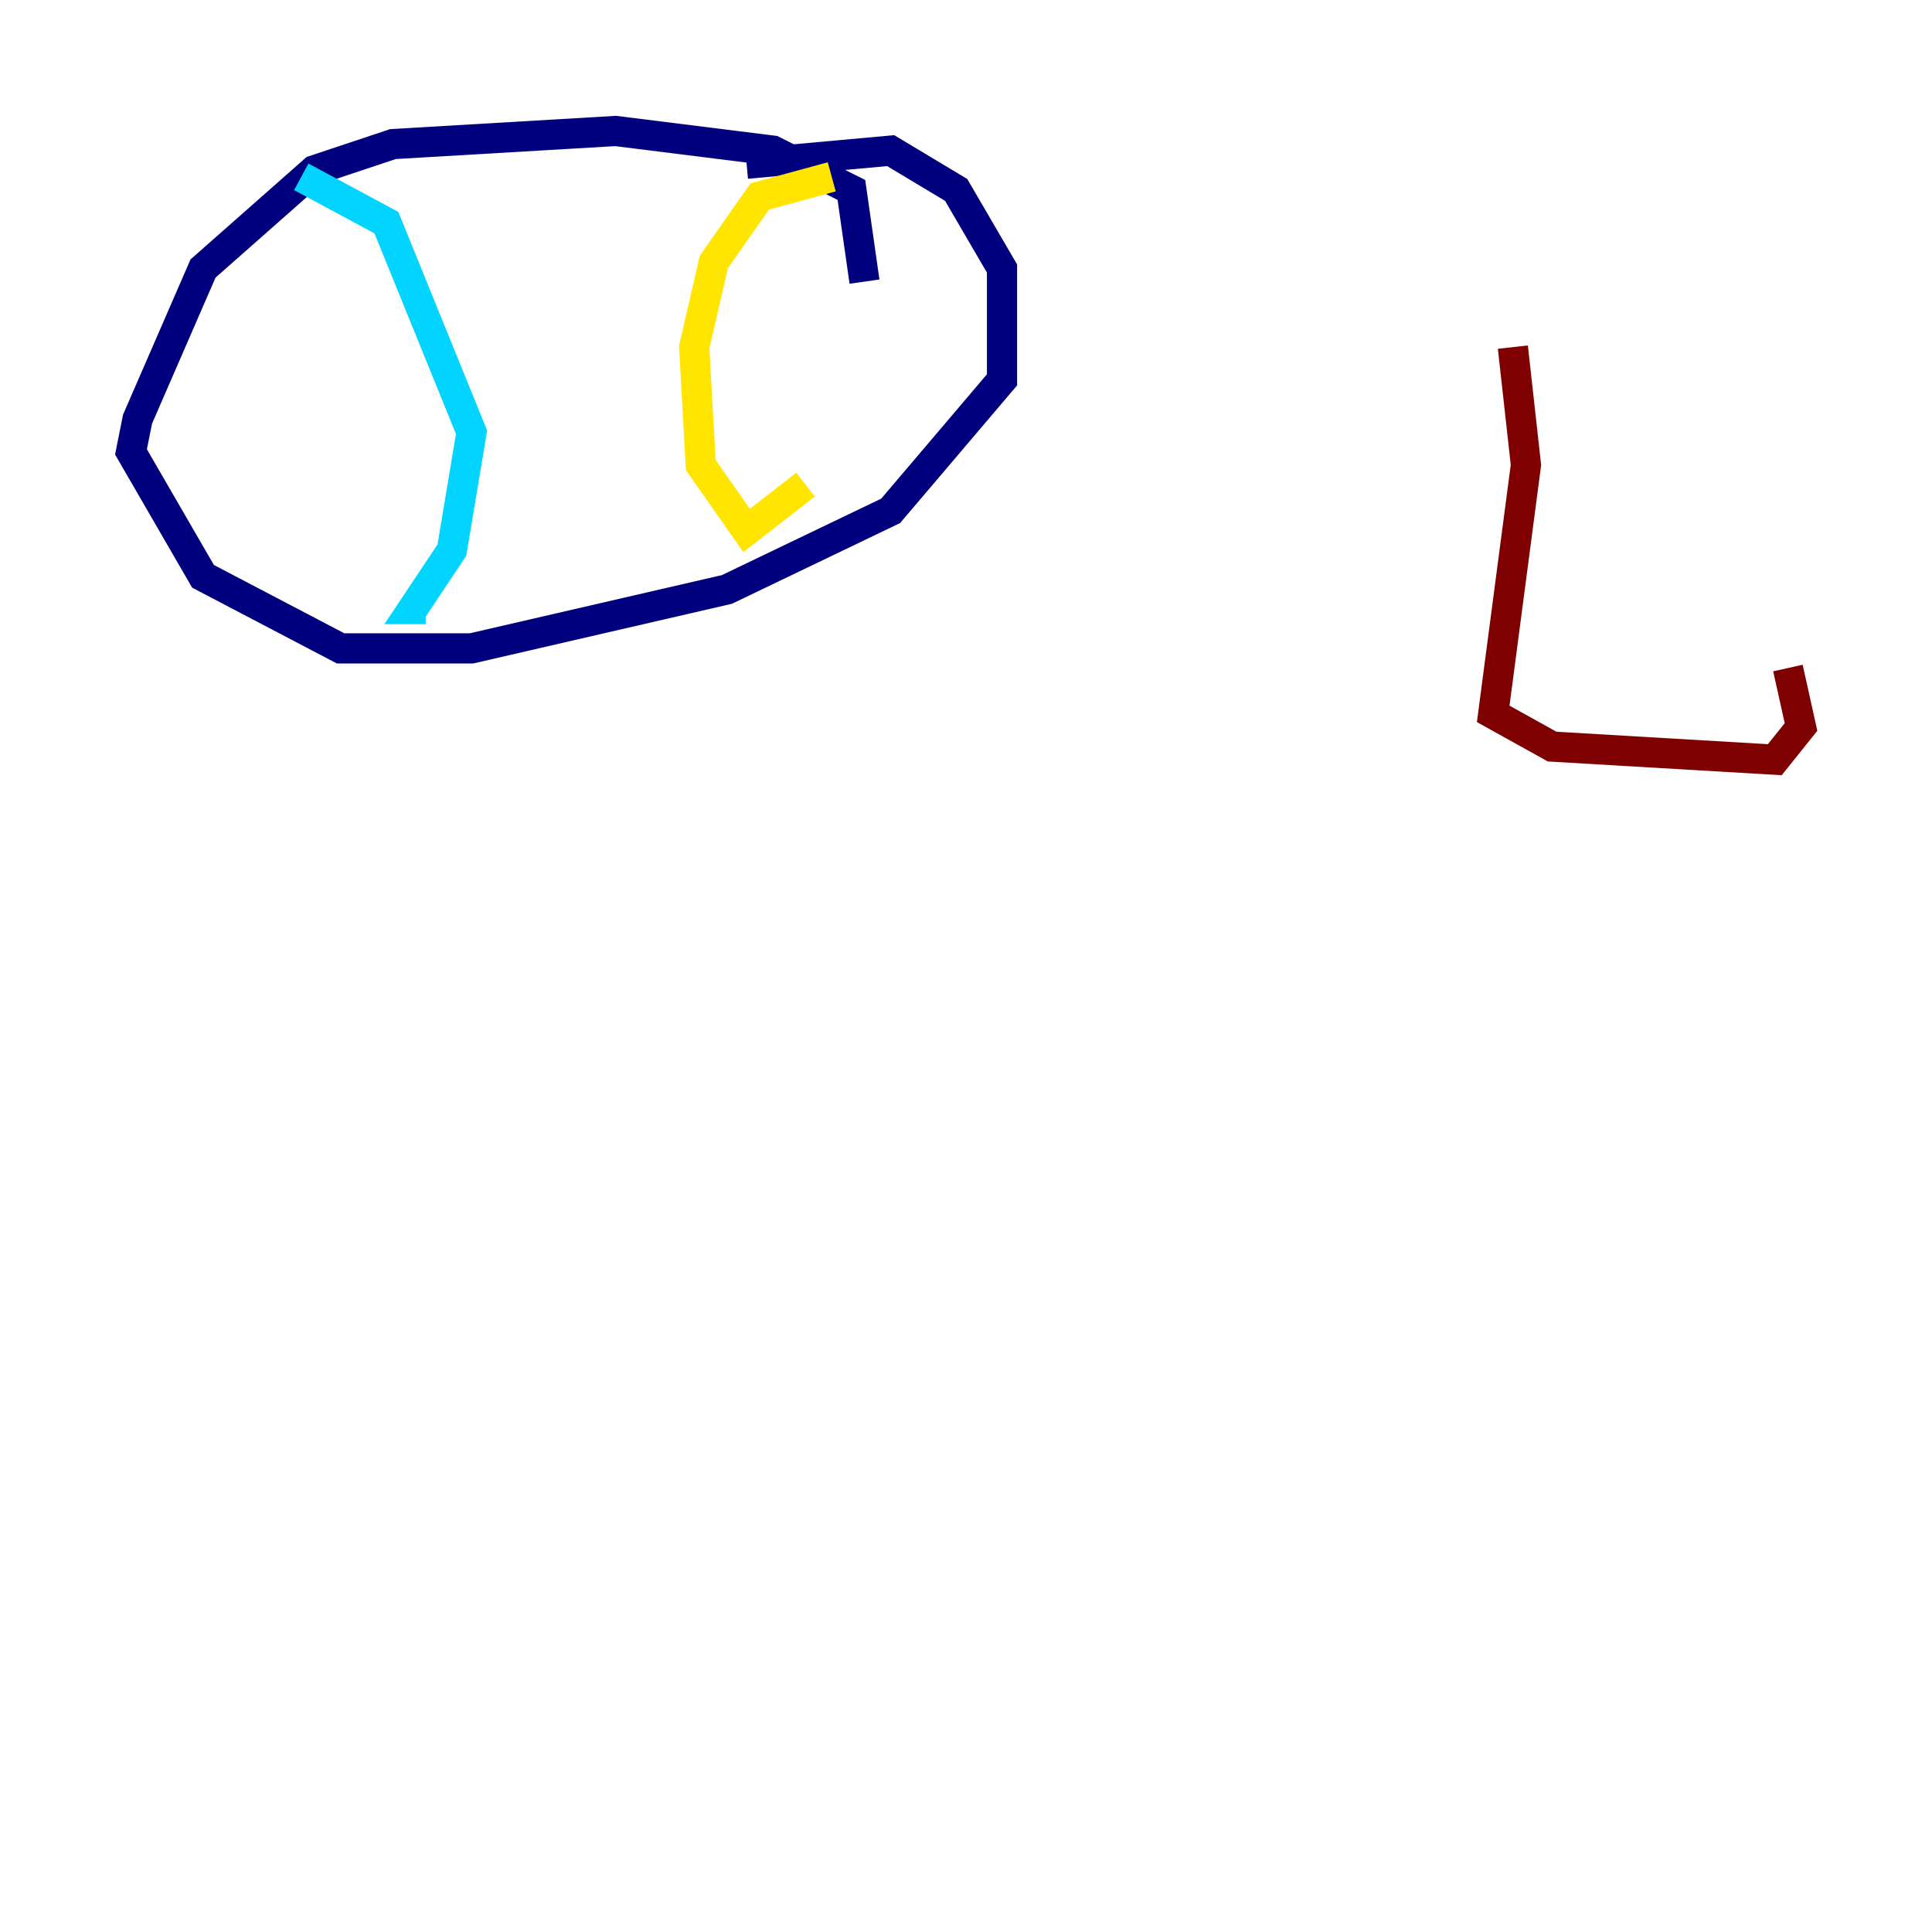 <?xml version="1.0" encoding="utf-8" ?>
<svg baseProfile="tiny" height="128" version="1.2" viewBox="0,0,128,128" width="128" xmlns="http://www.w3.org/2000/svg" xmlns:ev="http://www.w3.org/2001/xml-events" xmlns:xlink="http://www.w3.org/1999/xlink"><defs /><polyline fill="none" points="57.275,18.658 56.407,12.583 51.2,9.98 40.786,8.678 26.034,9.546 20.827,11.281 13.451,17.79 9.112,27.77 8.678,29.939 13.451,38.183 22.563,42.956 31.241,42.956 48.163,39.051 59.01,33.844 66.386,25.166 66.386,17.79 63.349,12.583 59.01,9.98 49.464,10.848" stroke="#00007f" stroke-width="2" /><polyline fill="none" points="19.959,11.715 25.6,14.752 31.241,28.637 29.939,36.447 27.336,40.352 28.203,40.352" stroke="#00d4ff" stroke-width="2" /><polyline fill="none" points="55.105,11.715 50.332,13.017 47.295,17.356 45.993,22.997 46.427,30.807 49.464,35.146 53.37,32.108" stroke="#ffe500" stroke-width="2" /><polyline fill="none" points="100.231,22.997 101.098,30.807 98.929,47.295 102.834,49.464 117.586,50.332 119.322,48.163 118.454,44.258" stroke="#7f0000" stroke-width="2" /></svg>